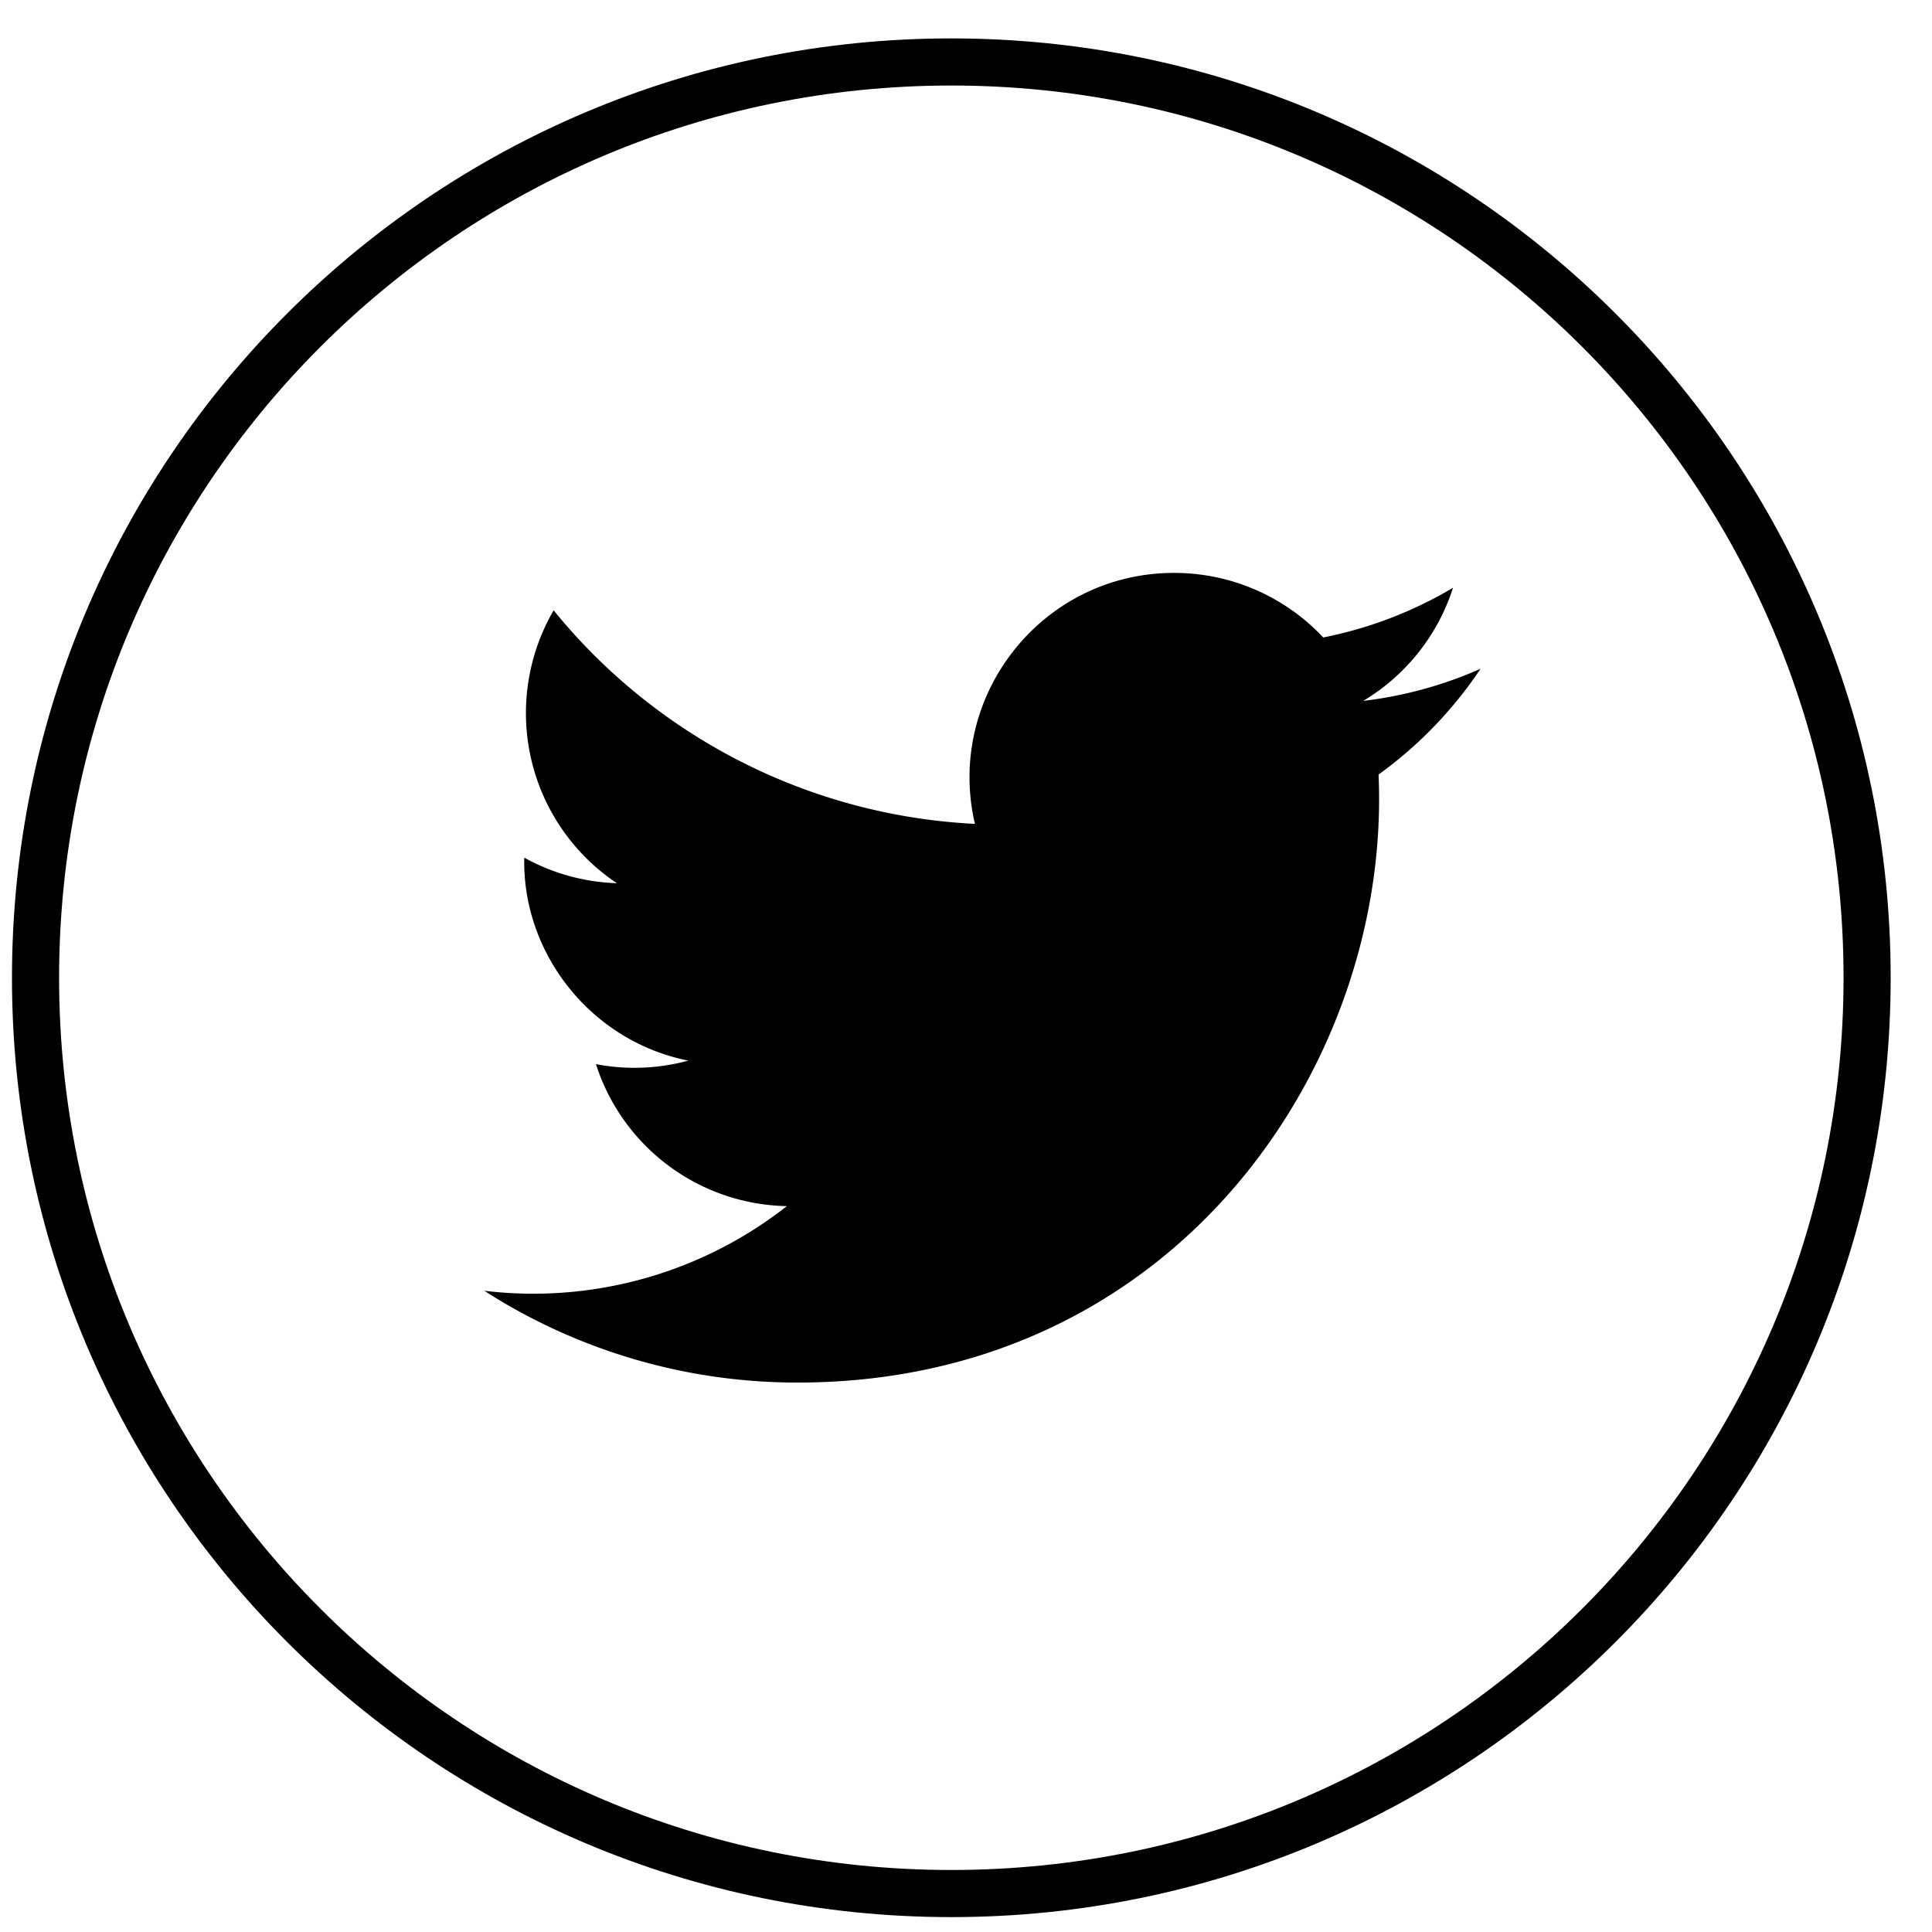 <svg width="41" height="41" viewBox="0 0 41 41" xmlns="http://www.w3.org/2000/svg"><title>Group 6</title><g fill="none"><path d="M39.623 20.75c0 10.733-8.7 19.434-19.435 19.434C9.455 40.184.754 31.483.754 20.75s8.7-19.435 19.434-19.435c10.735 0 19.435 8.702 19.435 19.435" stroke="#000"/><path d="M10.277 27.392a12.275 12.275 0 0 0 6.648 1.948c8.055 0 12.604-6.802 12.33-12.903a8.782 8.782 0 0 0 2.165-2.245 8.654 8.654 0 0 1-2.49.682 4.342 4.342 0 0 0 1.905-2.4 8.7 8.7 0 0 1-2.754 1.054 4.333 4.333 0 0 0-3.167-1.37c-2.799 0-4.856 2.613-4.225 5.326a12.308 12.308 0 0 1-8.94-4.532 4.341 4.341 0 0 0 1.342 5.791 4.329 4.329 0 0 1-1.965-.542c-.047 2.01 1.394 3.889 3.48 4.307a4.351 4.351 0 0 1-1.959.075 4.34 4.34 0 0 0 4.052 3.013 8.718 8.718 0 0 1-6.422 1.796" fill="#000"/></g></svg>
